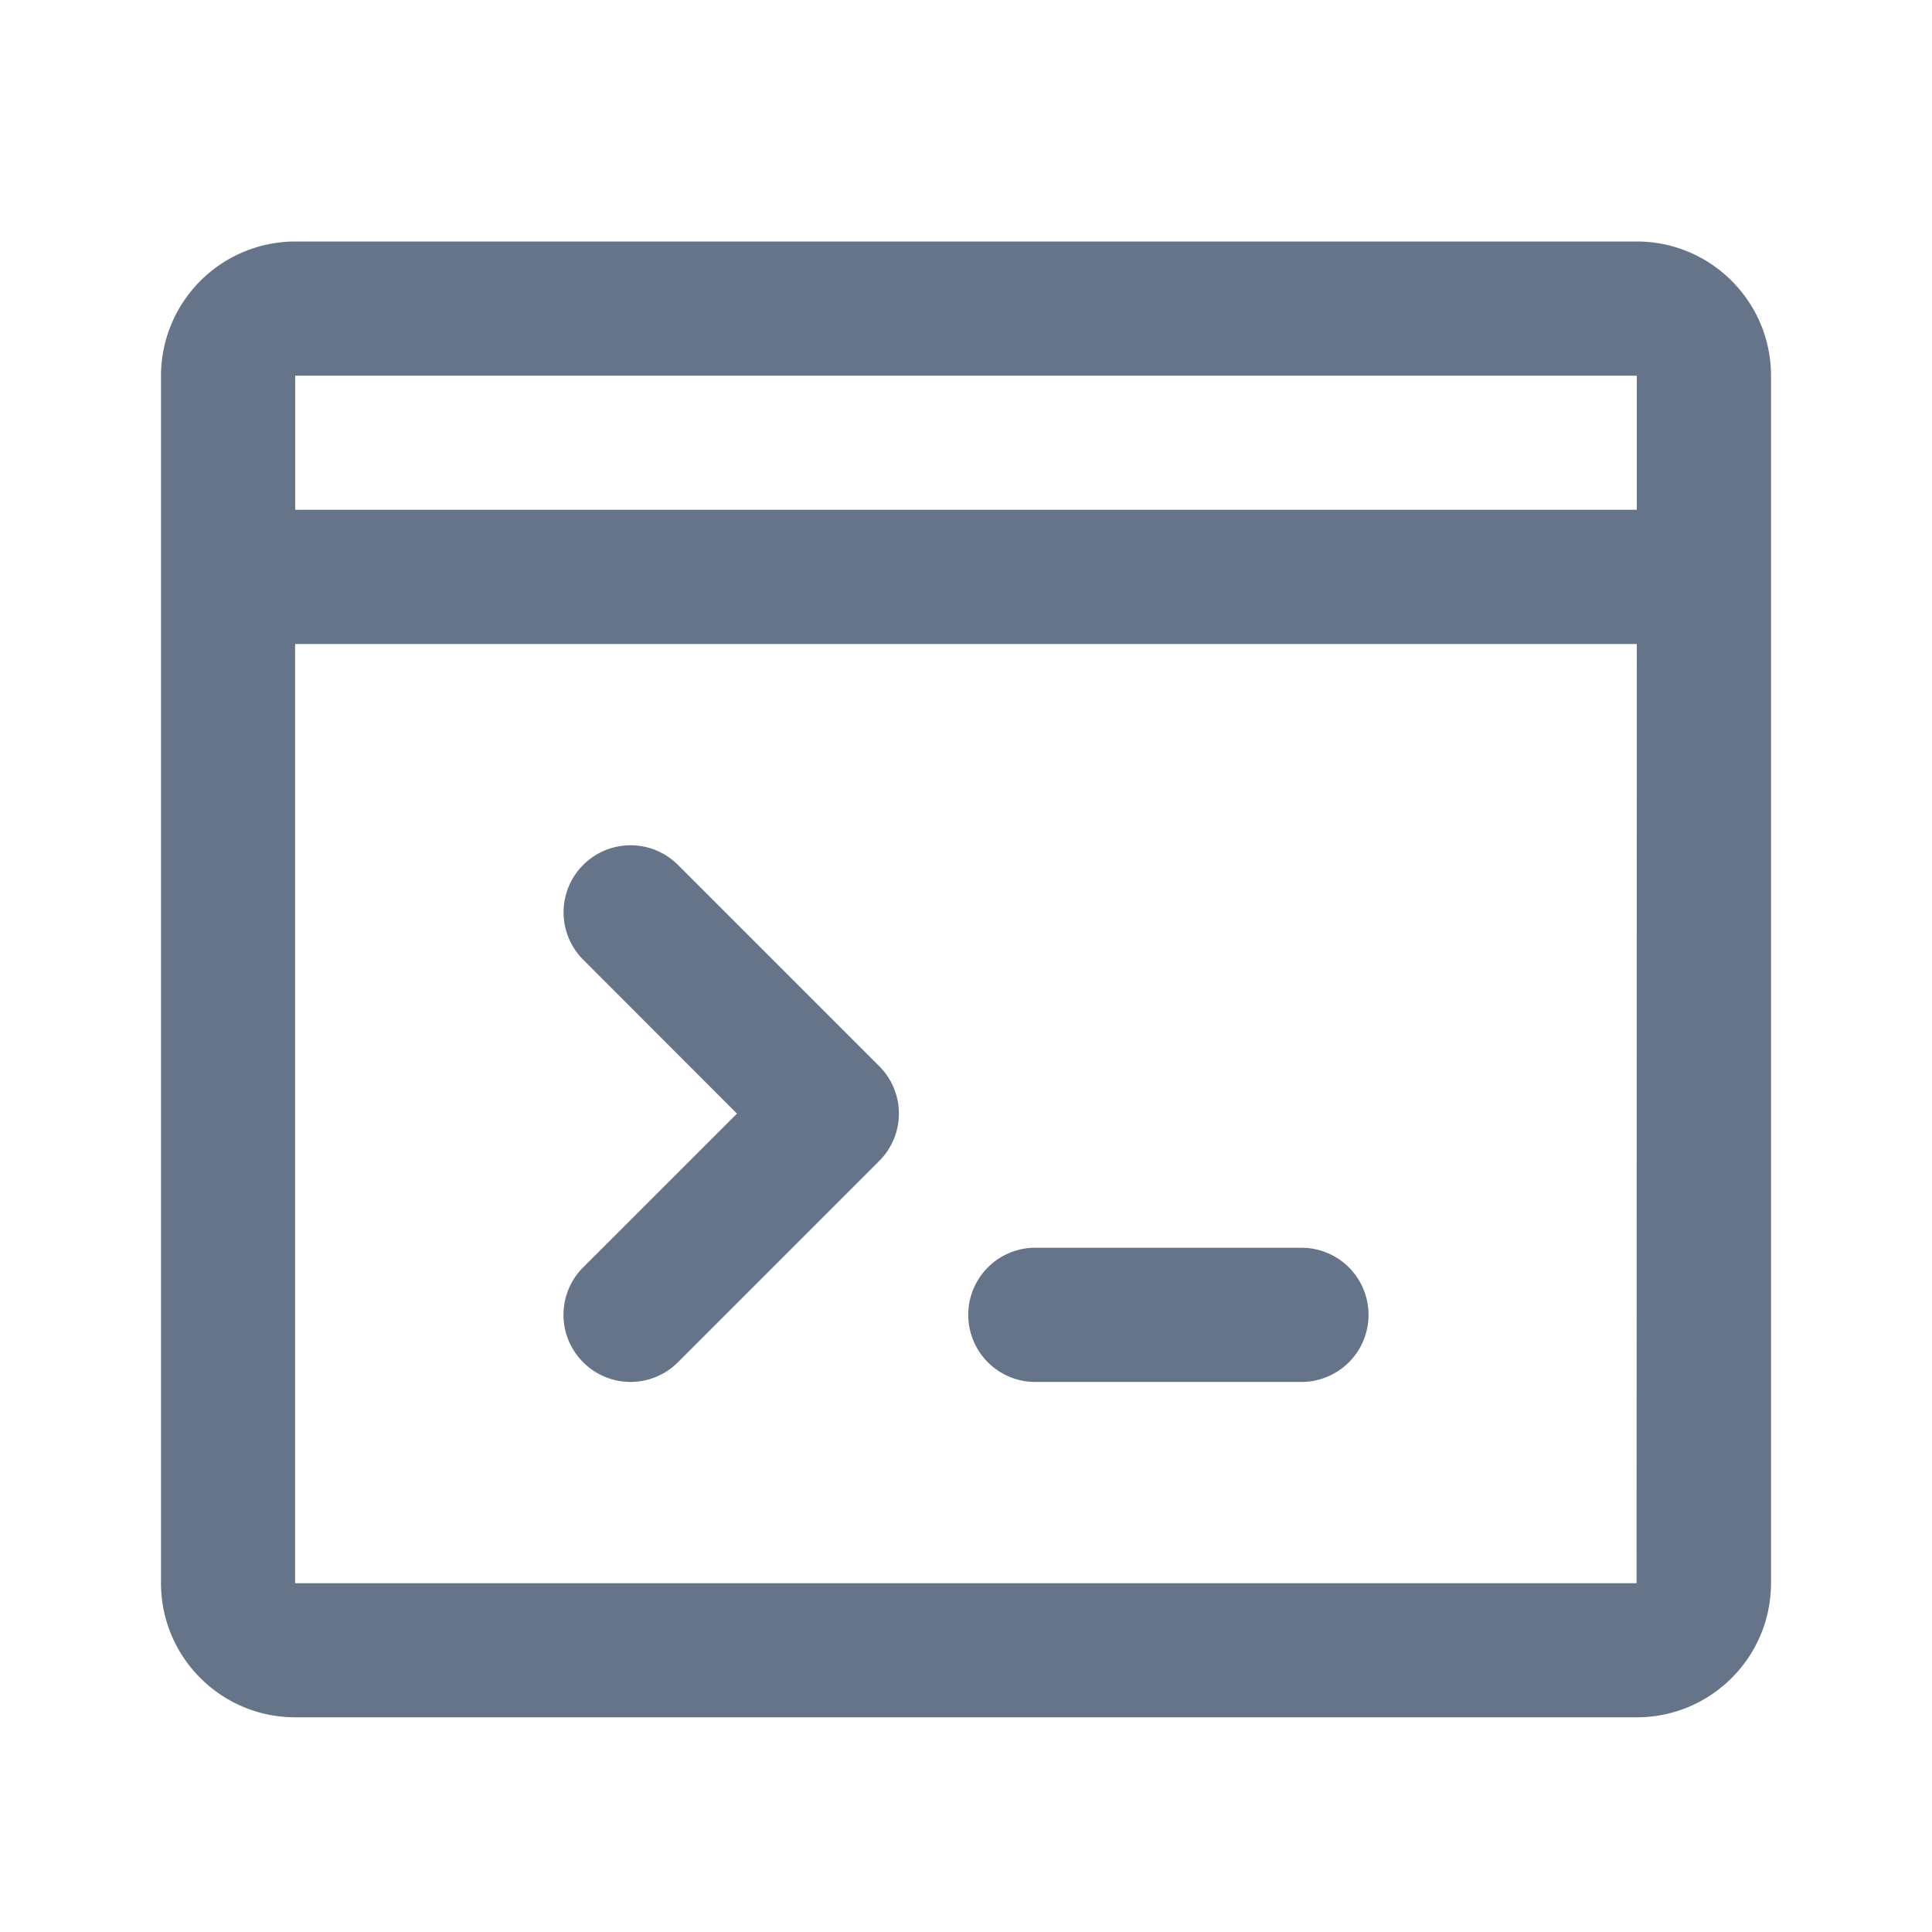 <svg xmlns="http://www.w3.org/2000/svg" fill="none" viewBox="0 0 24 24"><path fill="#667489" fill-rule="evenodd" d="M20.333 21.333H3.667c-.92 0-1.667-.747-1.667-1.666v-15A1.67 1.67 0 0 1 3.667 3h16.666C21.253 3 22 3.748 22 4.667v15c0 .919-.747 1.666-1.667 1.666ZM3.667 19.667H20.33L20.333 8H3.666v11.667Zm0-15v1.666h16.666V4.667H3.667Zm12.5 12.5h-3.334a.834.834 0 0 1 0-1.667h3.334a.833.833 0 1 1 0 1.667Zm-7.745-.245a.831.831 0 0 1-1.178 0 .832.832 0 0 1 0-1.178l1.911-1.91-1.91-1.912a.832.832 0 1 1 1.177-1.178l2.5 2.5a.832.832 0 0 1 0 1.178l-2.5 2.5Z" clip-rule="evenodd"/></svg>